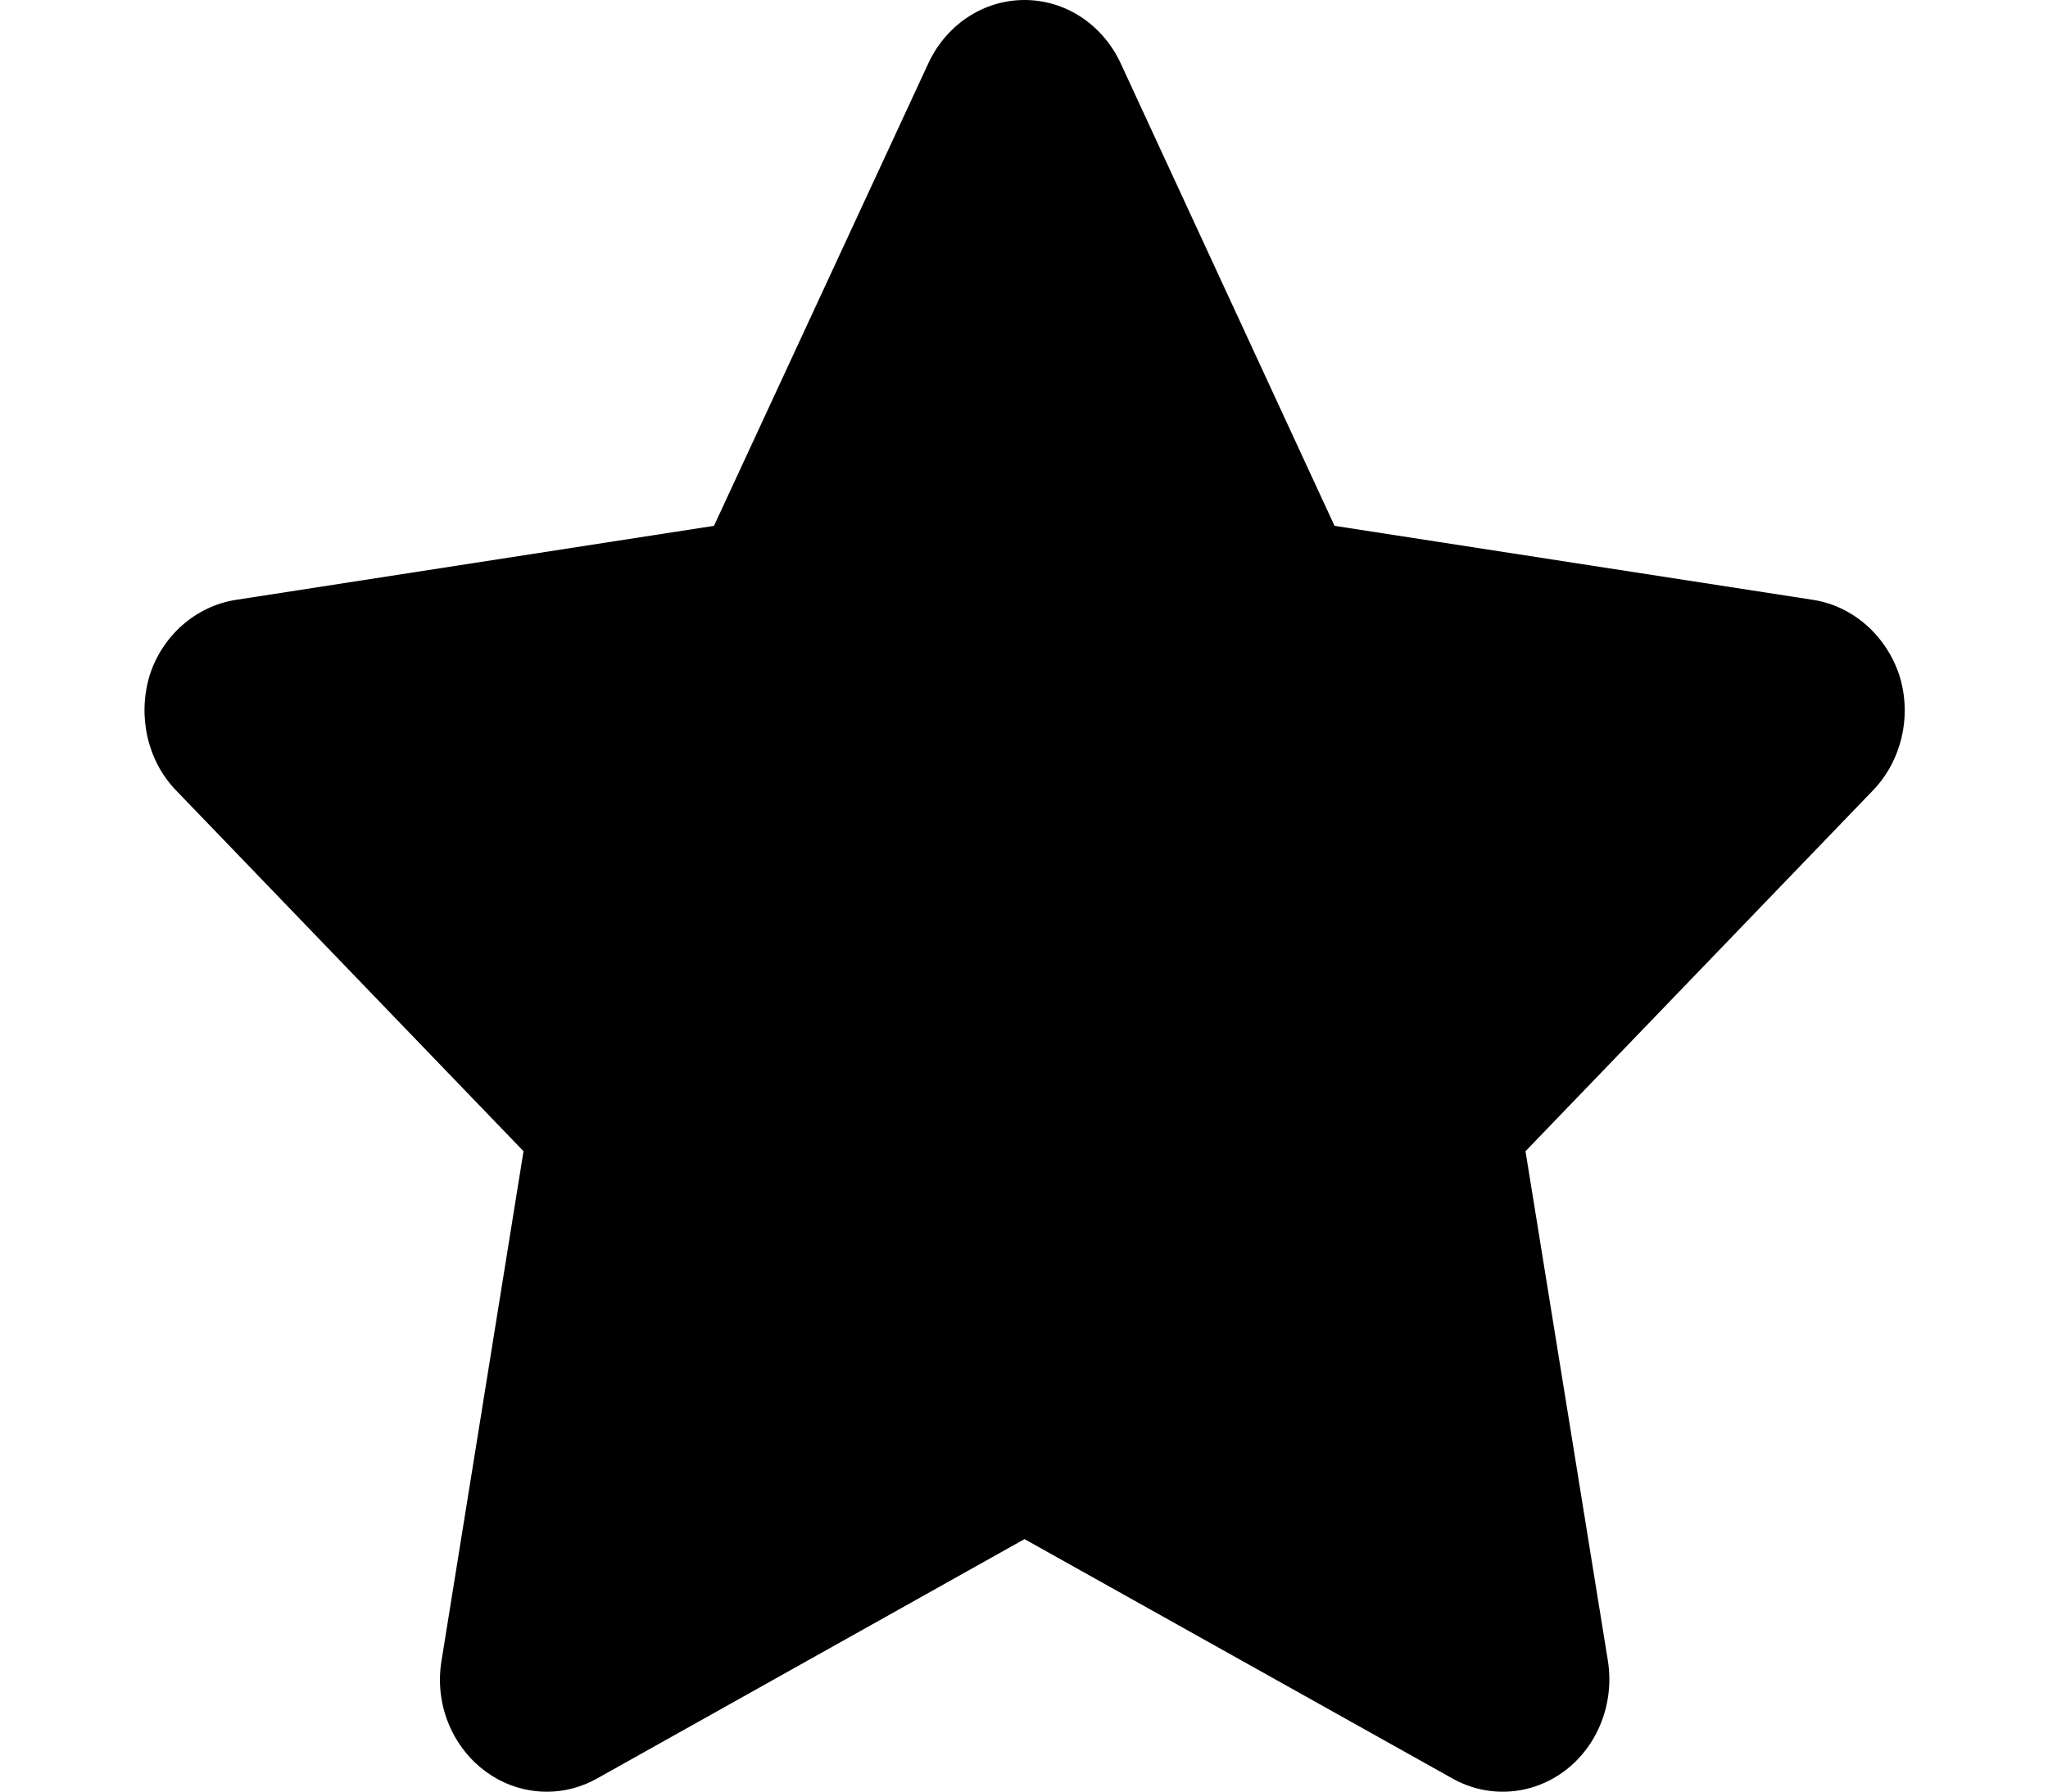 <?xml version="1.0" encoding="UTF-8"?>
<svg xmlns="http://www.w3.org/2000/svg"
width="16px" height="14px" viewBox="0 0 15 14" version="1.1">
<g id="surface1">
<path style=" stroke:none;fill-rule:nonzero;fill:rgb(0%,0%,0%);fill-opacity:1;" d="M 8.254 0.492 C 8.113 0.191 7.824 0 7.504 0 C 7.184 0 6.895 0.191 6.754 0.492 L 5.078 4.109 L 1.34 4.688 C 1.027 4.738 0.766 4.969 0.668 5.281 C 0.574 5.598 0.652 5.945 0.875 6.176 L 3.59 8.996 L 2.949 12.98 C 2.895 13.309 3.027 13.641 3.285 13.836 C 3.543 14.031 3.883 14.055 4.164 13.898 L 7.504 12.027 L 10.848 13.898 C 11.129 14.055 11.469 14.031 11.727 13.836 C 11.984 13.641 12.113 13.309 12.062 12.98 L 11.418 8.996 L 14.133 6.176 C 14.355 5.945 14.438 5.598 14.34 5.281 C 14.238 4.969 13.98 4.738 13.668 4.688 L 9.926 4.109 Z M 8.254 0.492 "/>
</g>
</svg>
